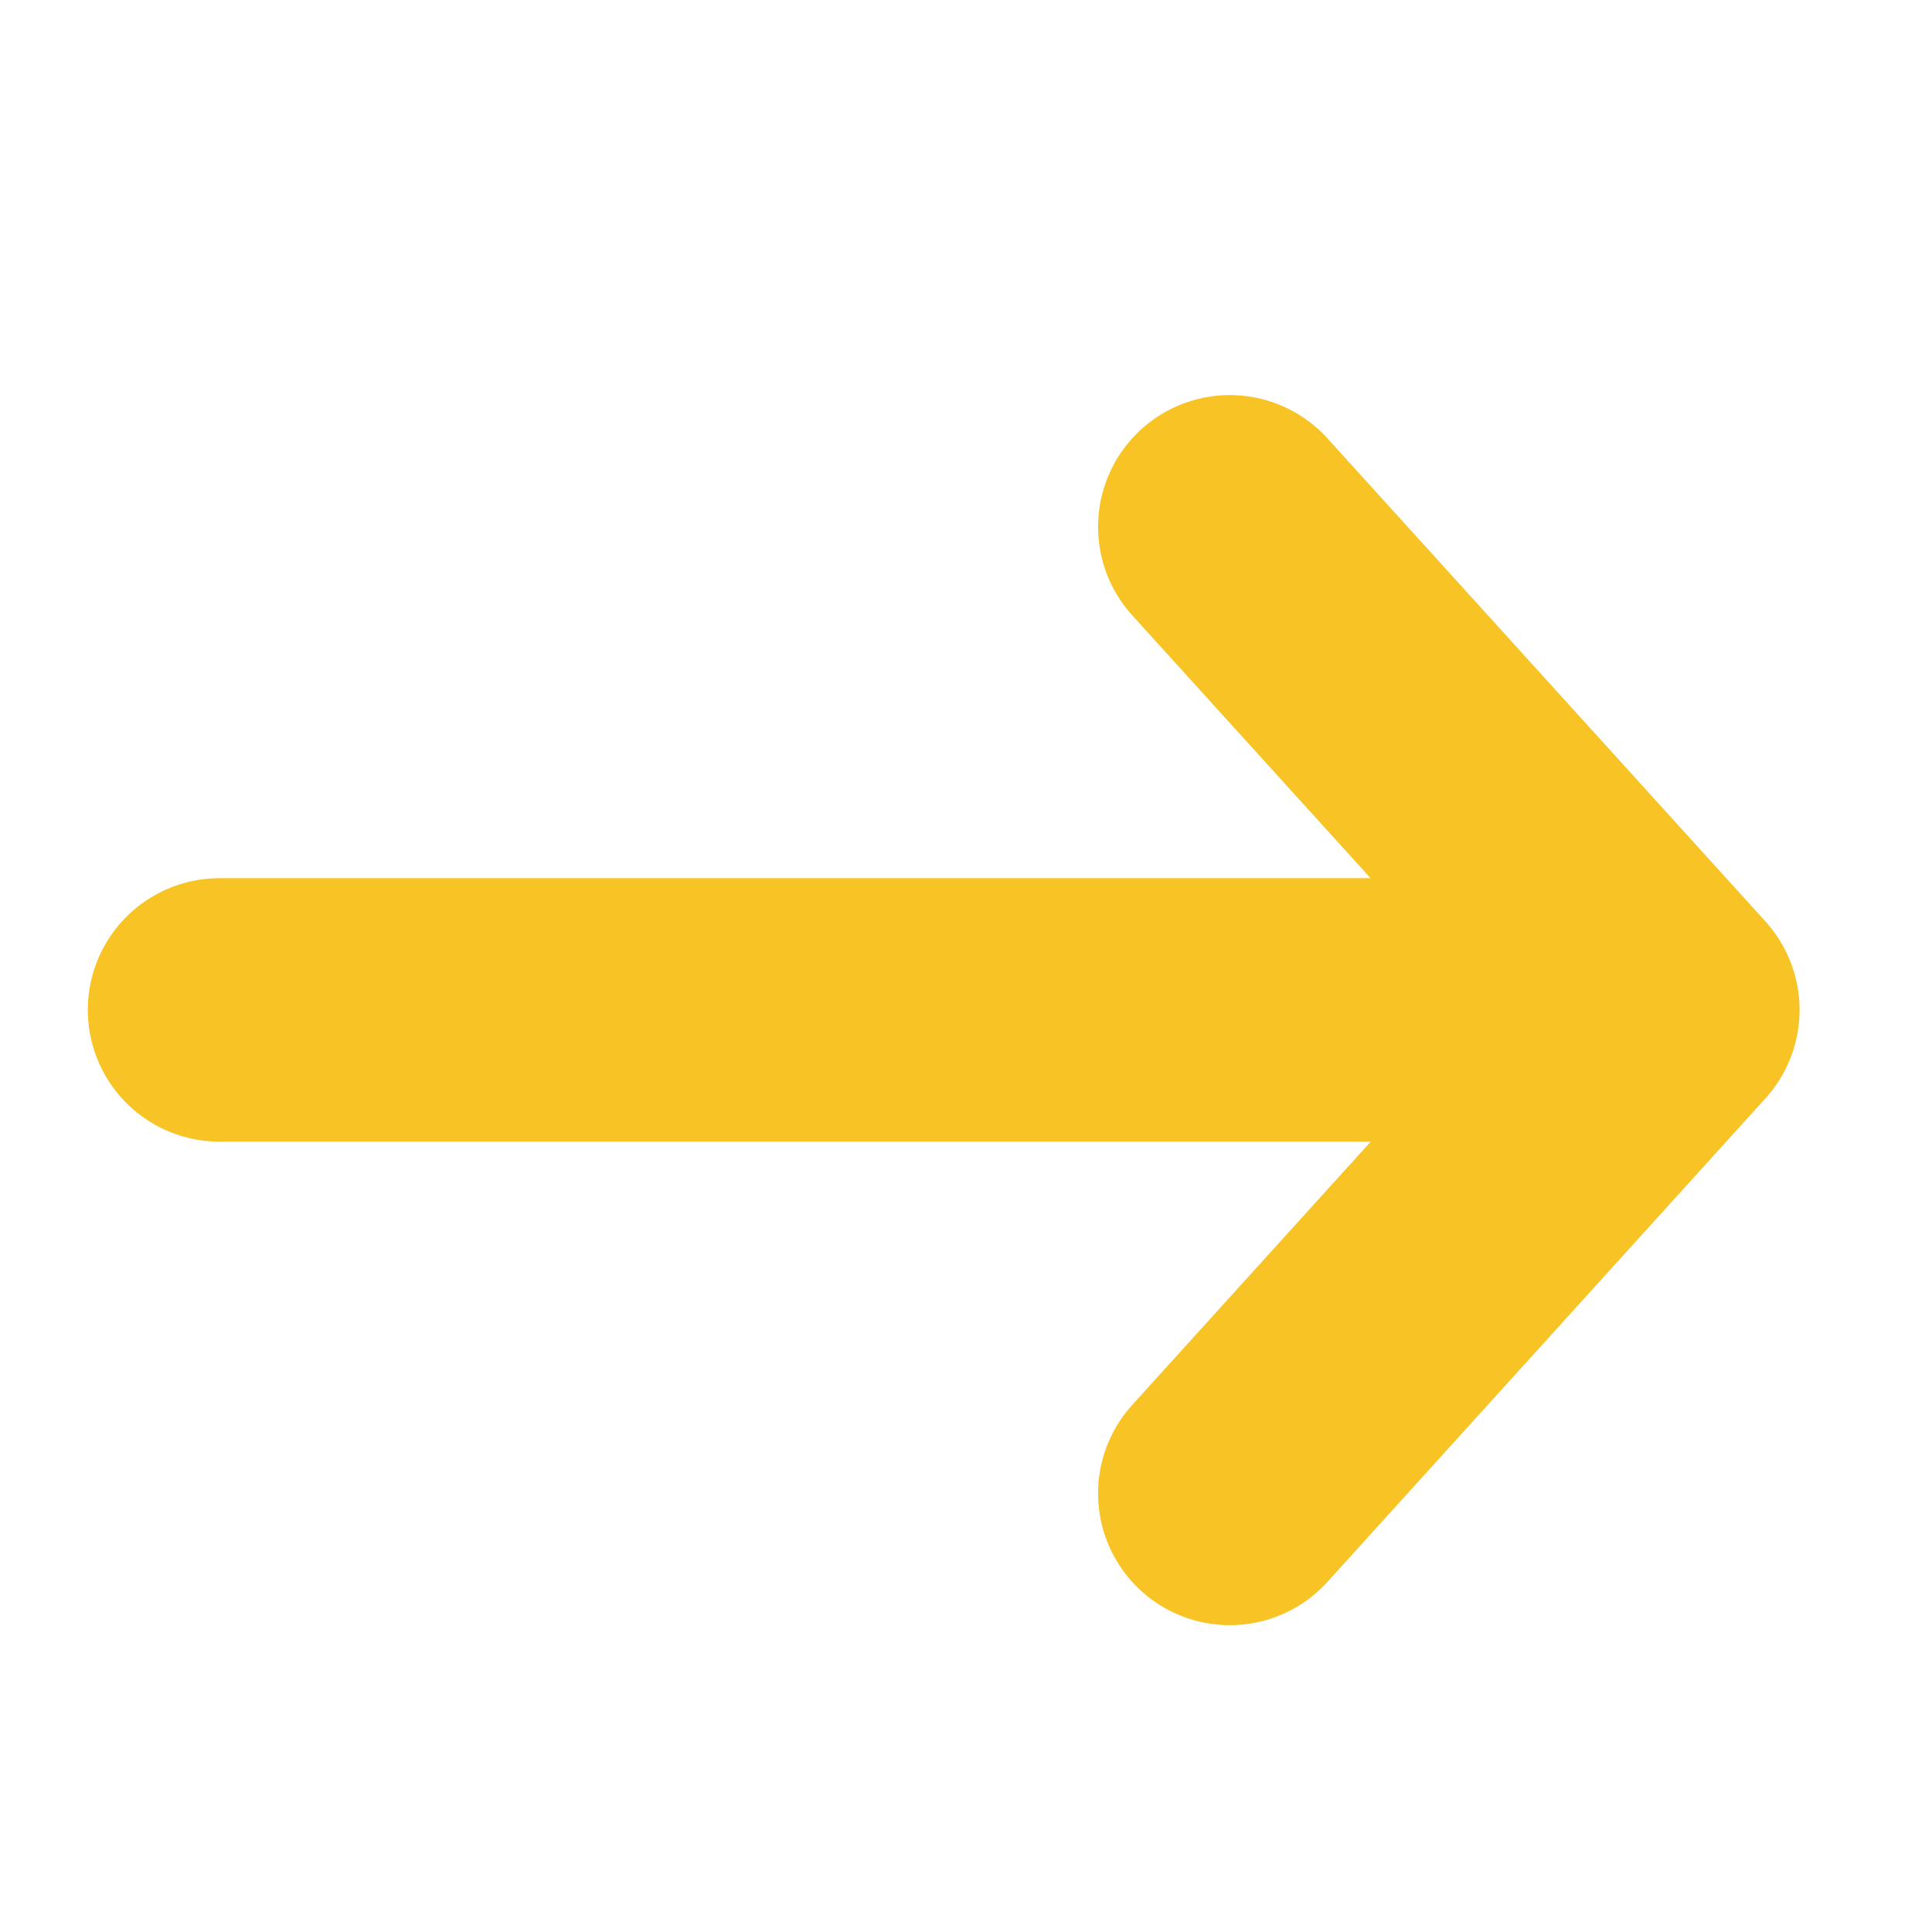 <?xml version="1.0" encoding="UTF-8"?>
<svg width="22px" height="22px" viewBox="0 0 22 22" version="1.1" xmlns="http://www.w3.org/2000/svg" xmlns:xlink="http://www.w3.org/1999/xlink">
    <title>箭头</title>
    <g id="BSC" stroke="none" stroke-width="1" fill="none" fill-rule="evenodd">
        <g id="BSC董事会-卡片-Light" transform="translate(-539, -813)">
            <g id="编组-35备份-3" transform="translate(360, 716)">
                <g id="编组-23" transform="translate(30, 57)">
                    <g id="编组-19" transform="translate(10, 12)">
                        <g id="箭头" transform="translate(139, 28)">
                            <rect id="矩形" x="0" y="0" width="22" height="22"></rect>
                            <g id="编组-14" transform="translate(2, 11)" stroke="#F7C325" stroke-linecap="round" stroke-linejoin="round" stroke-width="3">
                                <line x1="0.5" y1="0.5" x2="16.5" y2="0.5" id="直线-6"></line>
                            </g>
                            <polyline id="路径-3" stroke="#F7C325" stroke-width="3" stroke-linecap="round" stroke-linejoin="round" points="14.004 5.999 18.992 11.5 14.004 17.006"></polyline>
                        </g>
                    </g>
                </g>
            </g>
        </g>
    </g>
</svg>